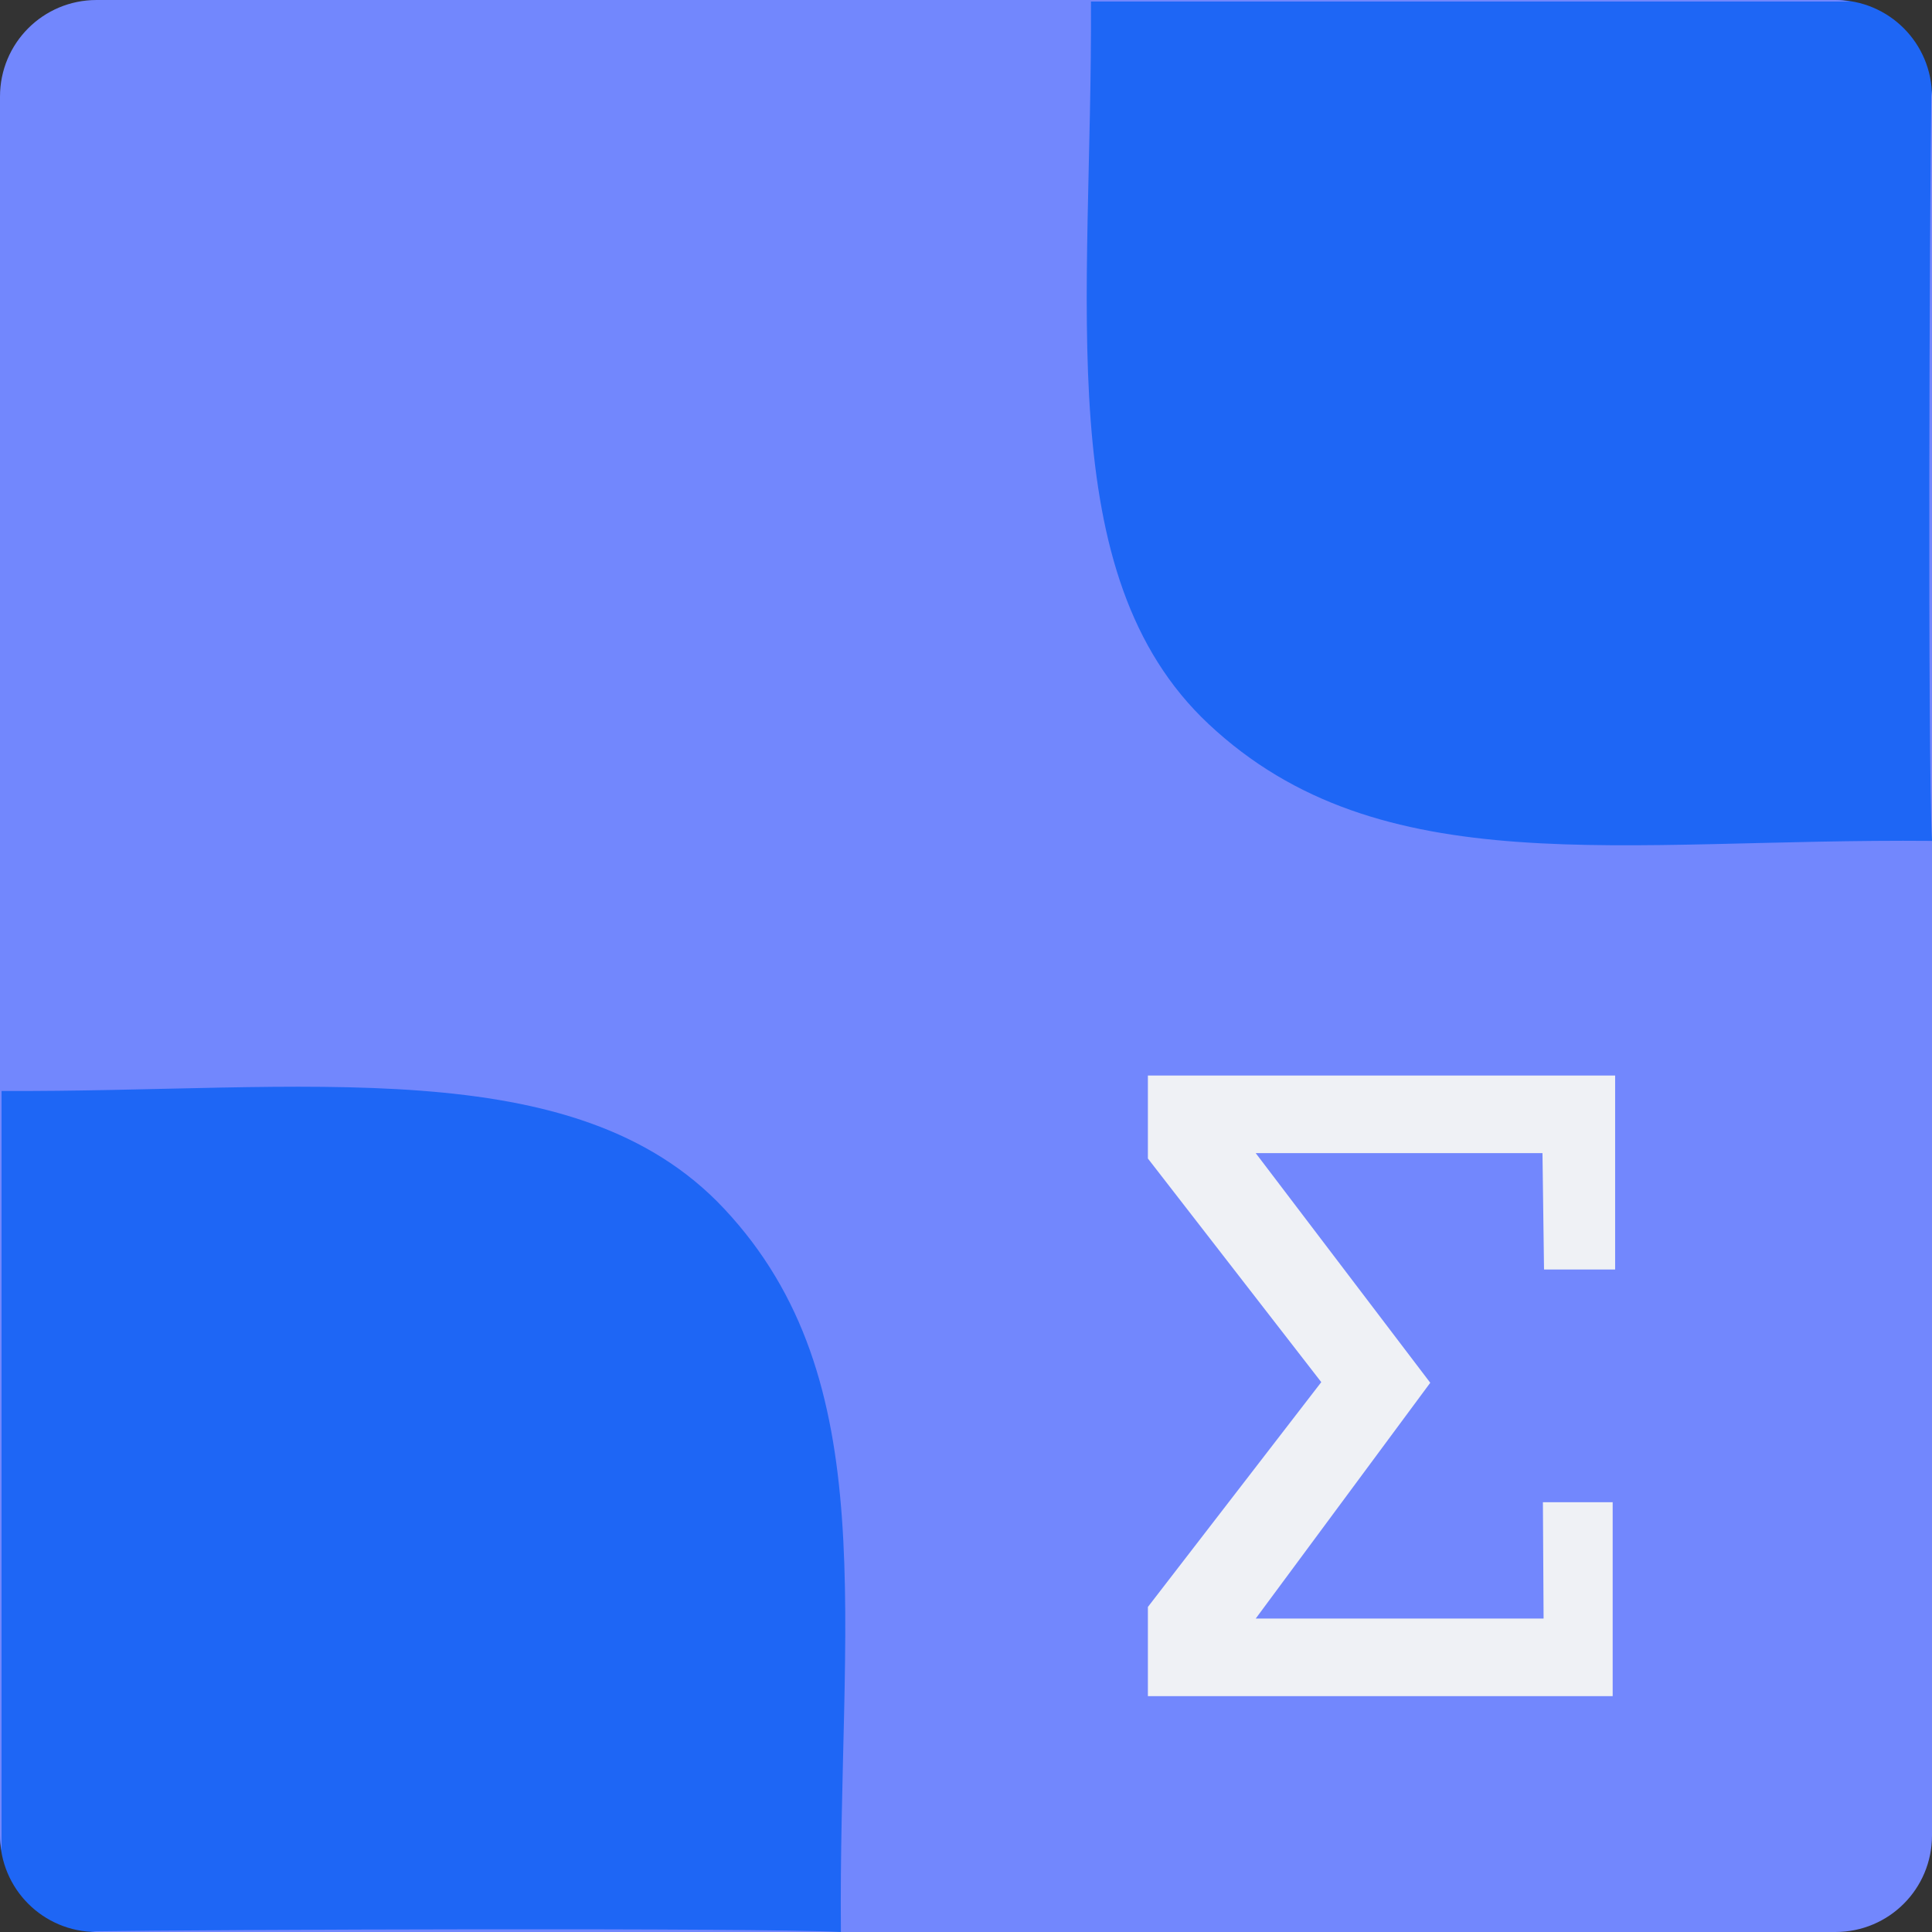 <svg xmlns="http://www.w3.org/2000/svg" width="16" height="16" version="1.1">
 <rect width="100%" height="100%" fill="#333333" stroke="none"/>
 <path style="fill:#1e66f5" d="M 1.682,1.013 8.76,0 H 15.2 C 15.643,0 16,0.357 16,0.8 v 6.538 l -1.177,7.045 c -0.073,0.437 -0.36,0.747 -0.8,0.8 L 7.256,16 H 0.8 C 0.357,16 0,15.643 0,15.2 V 8.645 l 0.882,-6.832 c 0.057,-0.44 0.361,-0.737 0.8,-0.8 z"/>
 <path style="fill:#7287fd" d="M 0.8,0 C 0.357,0 0,0.357 0,0.8 v 14.4 c 0,0.042 0.006,0.083 0.013,0.123 V 9.035 C 2.512,9.047 4.761,8.691 5.996,10.009 7.332,11.434 6.941,13.418 6.964,16 H 15.2 C 15.643,16 16,15.643 16,15.2 V 6.964 C 13.418,6.941 11.434,7.332 10.009,5.996 8.691,4.761 9.047,2.512 9.035,0.013 H 15.323 C 15.283,0.006 15.242,0 15.2,0 Z M 16,6.964 V 0.8 C 16,0.783 15.996,0.767 15.995,0.75 15.979,1.749 15.963,6.275 16,6.964 Z M 6.964,16 C 6.275,15.963 1.749,15.979 0.75,15.995 0.767,15.996 0.783,16 0.8,16 Z"/>
 <g transform="matrix(0.011,0,0,0.012,-5.136,12.337)">
  <path style="fill:#eff1f5" d="M 1331.123,142.47 V 80.922 L 1461.658,-74.226 1331.123,-228.564 v -57.244 h 351.774 v 133.837 h -53.534 l -1.17,-80.302 H 1412.301 L 1543.706,-73.794 1412.301,88.936 h 216.735 L 1628.519,8.633 h 52.518 V 142.47 Z"/>
 </g>
</svg>
